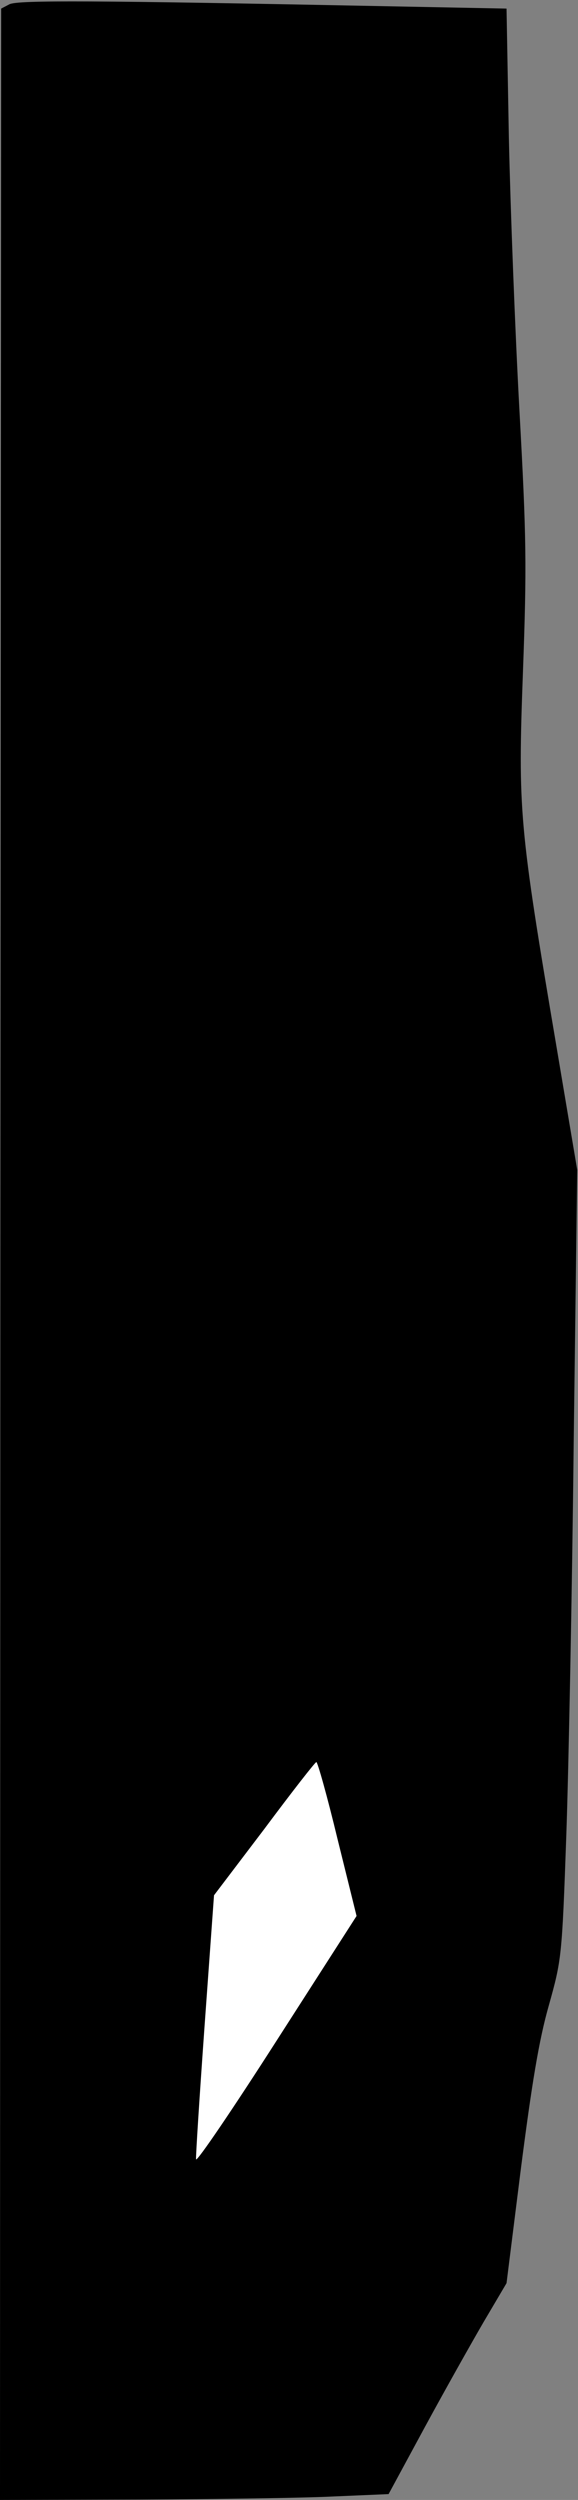 <?xml version="1.0" standalone="no"?>
<!DOCTYPE svg PUBLIC "-//W3C//DTD SVG 20010904//EN"
 "http://www.w3.org/TR/2001/REC-SVG-20010904/DTD/svg10.dtd">
<svg version="1.0" xmlns="http://www.w3.org/2000/svg"
 width="148pt" height="640pt" viewBox="0 0 148 640"
 preserveAspectRatio="xMidYMid meet">
<rect x="0" y="0" width="148" height="640" fill="#808080" stroke="none"/>
<g transform="translate(0,640) scale(0.1,-0.1)"
fill="#000000" stroke="none">
<path fill="#000000" stroke="none" d="M24 6389 l-21 -11 -2 -3189 -1 -3189
358 1 c196 1 420 4 497 8 l140 6 92 170 c51 94 119 215 151 270 l59 100 37
295 c28 217 46 327 71 415 33 118 34 124 45 435 6 173 15 628 19 1010 l9 695
-53 315 c-96 567 -99 604 -86 959 10 275 9 343 -9 671 -11 201 -23 514 -27
696 l-6 332 -306 6 c-753 15 -946 16 -967 5z"/>
<path fill="#ffffff" stroke="none" d="M864 1693 l49 -198 -204 -318 c-112
-175 -205 -312 -207 -305 -1 7 9 162 22 344 l24 332 129 170 c70 94 130 171
133 171 3 1 28 -88 54 -196z"/>
</g>
</svg>
